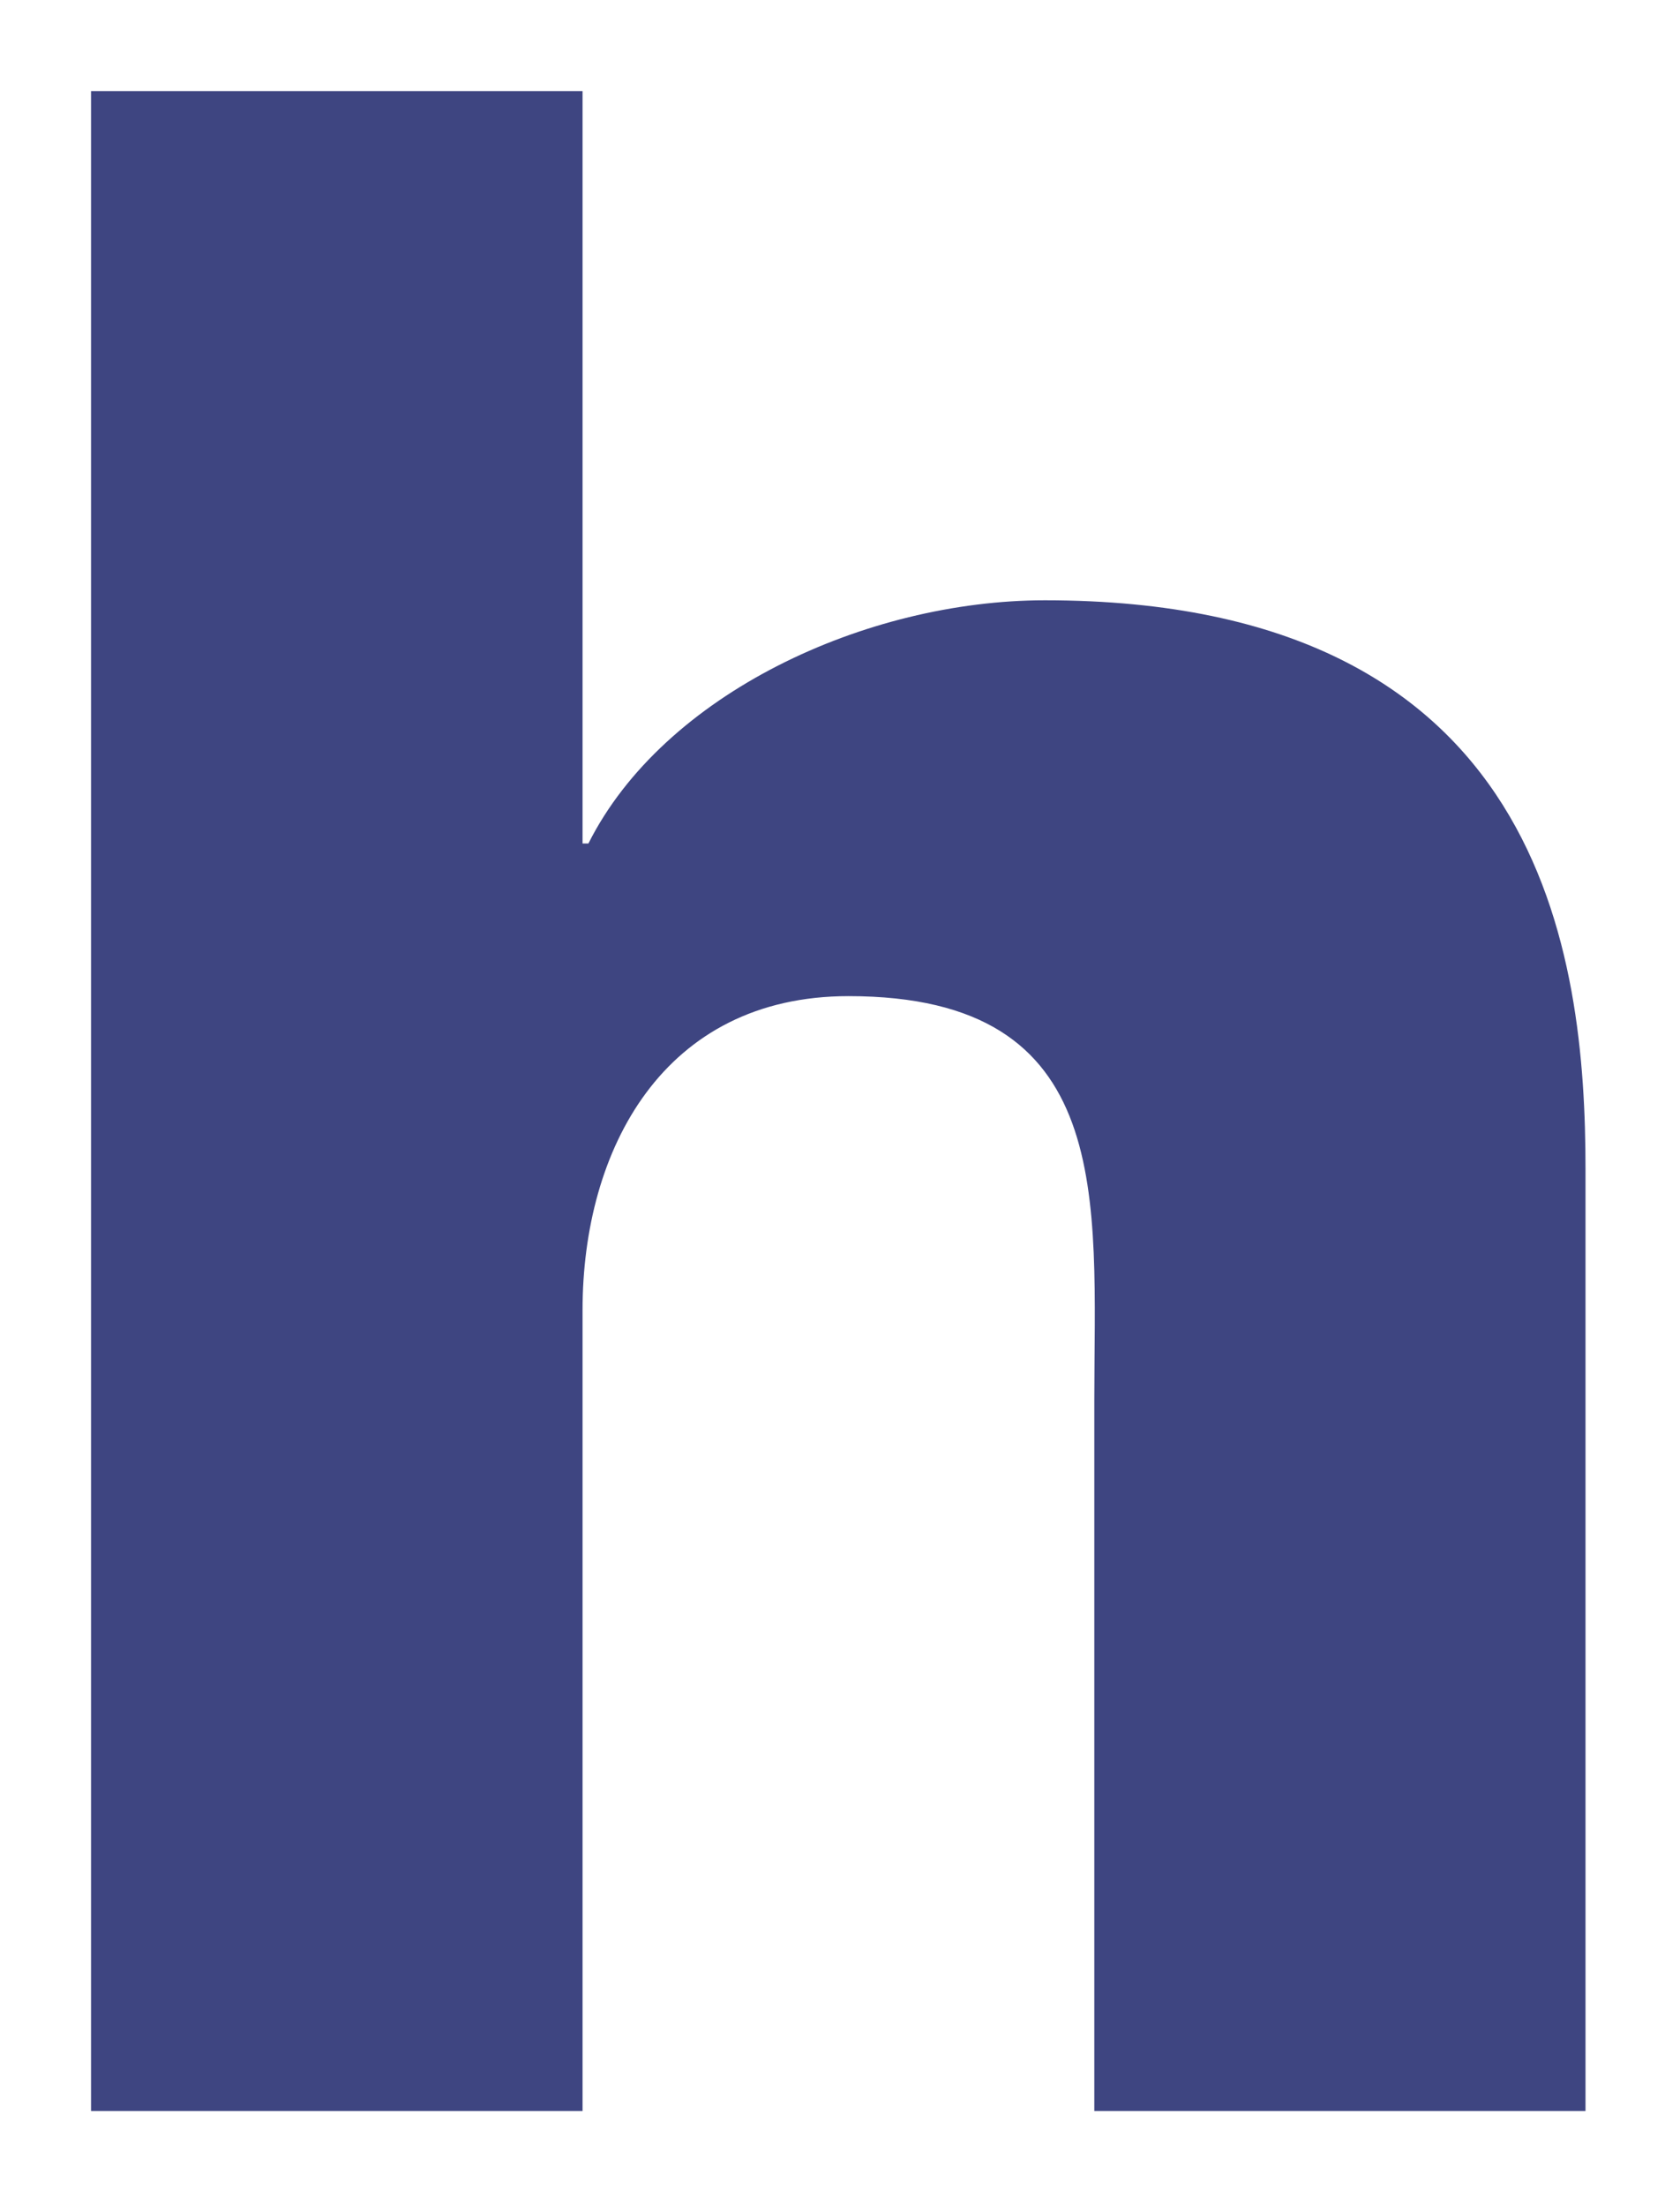 <svg width="16" height="21" viewBox="0 0 16 21" fill="none" xmlns="http://www.w3.org/2000/svg">
<path d="M0.867 0.867H5.548V8.029H5.604C6.32 6.604 8.246 5.714 9.952 5.714C14.716 5.714 15.1 9.106 15.1 11.128V20.094H10.422V13.335C10.422 11.422 10.641 9.482 8.081 9.482C6.32 9.482 5.548 10.938 5.548 12.472V20.094H0.867V0.867Z" fill="#3E4581"/>
</svg>
